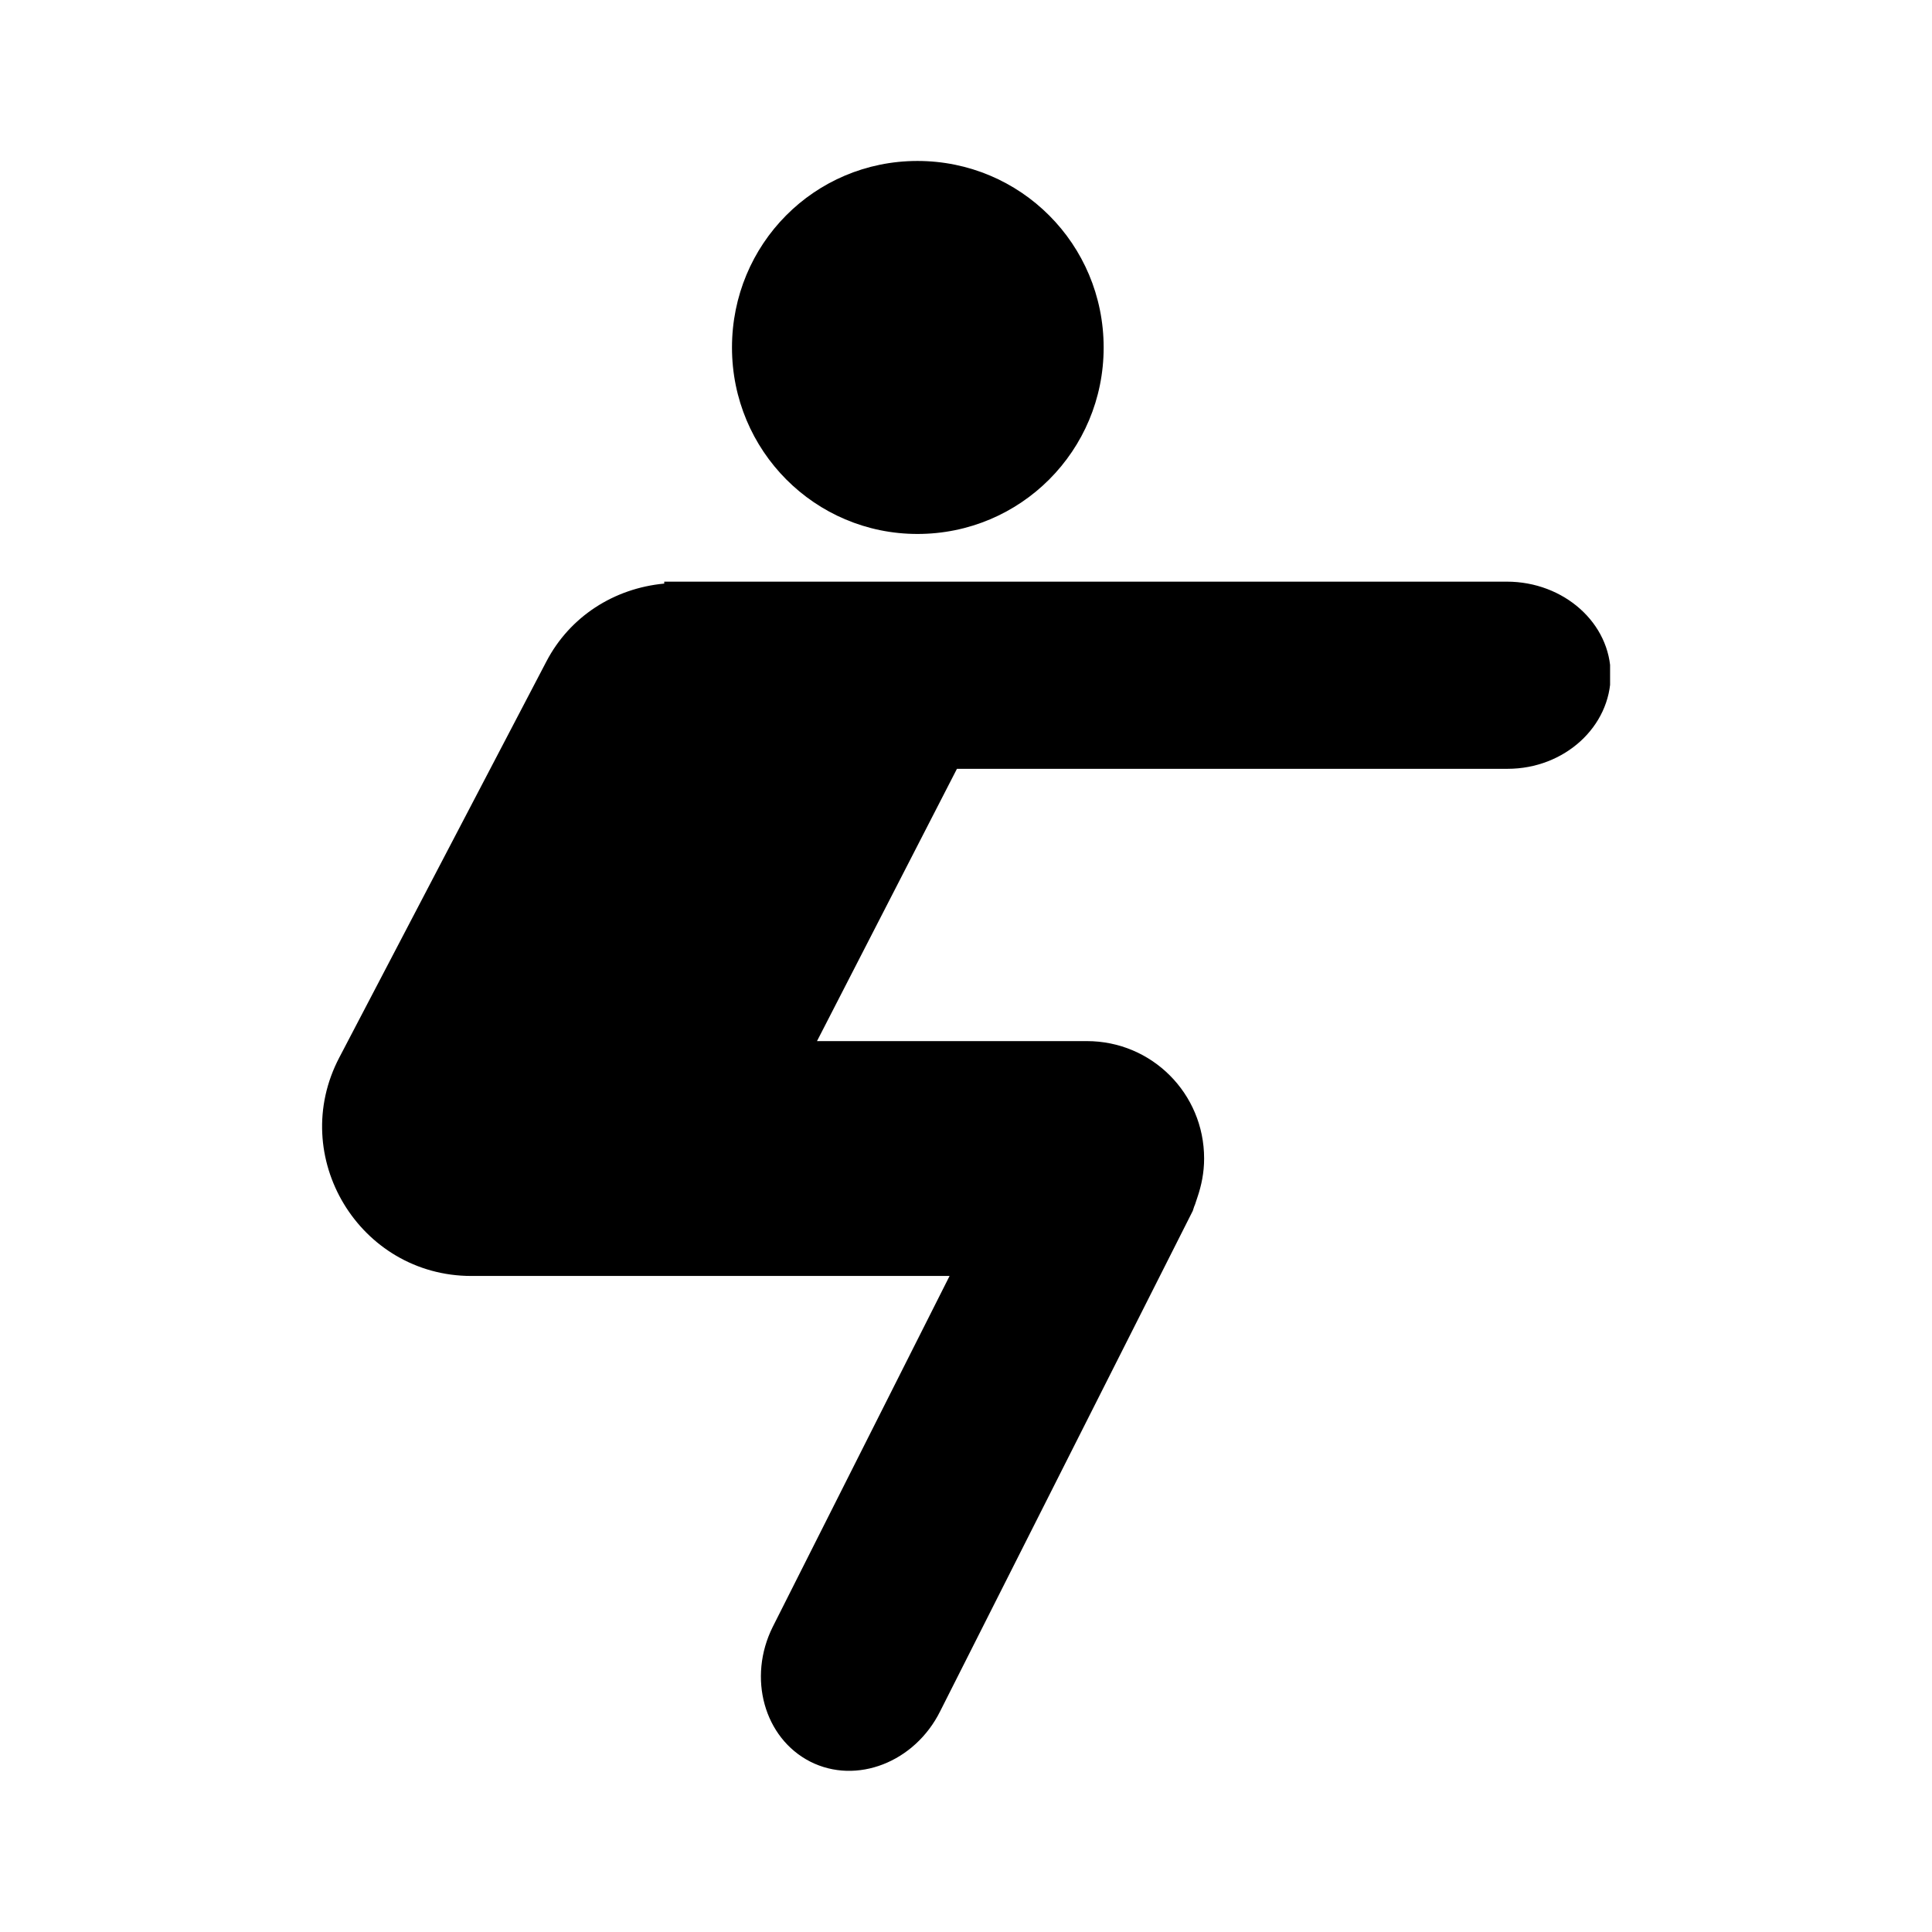 <svg width="16" height="16" viewBox="0 0 16 16" fill="none" xmlns="http://www.w3.org/2000/svg">
<g clip-path="url(#clip0_81_4059)">
<path fill-rule="evenodd" clip-rule="evenodd" d="M9.14 2.878C9.14 3.733 8.452 4.422 7.598 4.422C6.749 4.422 6.062 3.733 6.062 2.878C6.062 2.022 6.744 1.333 7.598 1.333C8.452 1.333 9.14 2.022 9.14 2.878ZM8.724 4.817H12.479C12.951 4.817 13.339 5.161 13.339 5.589C13.339 6.017 12.956 6.367 12.485 6.367H7.925L6.766 8.622H9.001C9.539 8.622 9.972 9.056 9.972 9.594C9.972 9.711 9.95 9.817 9.916 9.917L9.905 9.95C9.9 9.967 9.894 9.983 9.889 9.994L9.878 10.028L7.786 14.172C7.576 14.594 7.093 14.783 6.71 14.589C6.328 14.394 6.189 13.894 6.4 13.472L7.864 10.567H5.767H5.313H3.904C2.977 10.567 2.378 9.578 2.811 8.756L4.525 5.478C4.719 5.106 5.085 4.872 5.501 4.833V4.817H5.618H8.724Z" fill="black"/>
</g>
<defs>
<clipPath id="clip0_81_4059">
<rect width="10.667" height="13.333" fill="white" transform="translate(2.667 1.333)"/>
</clipPath>
</defs>
</svg>
